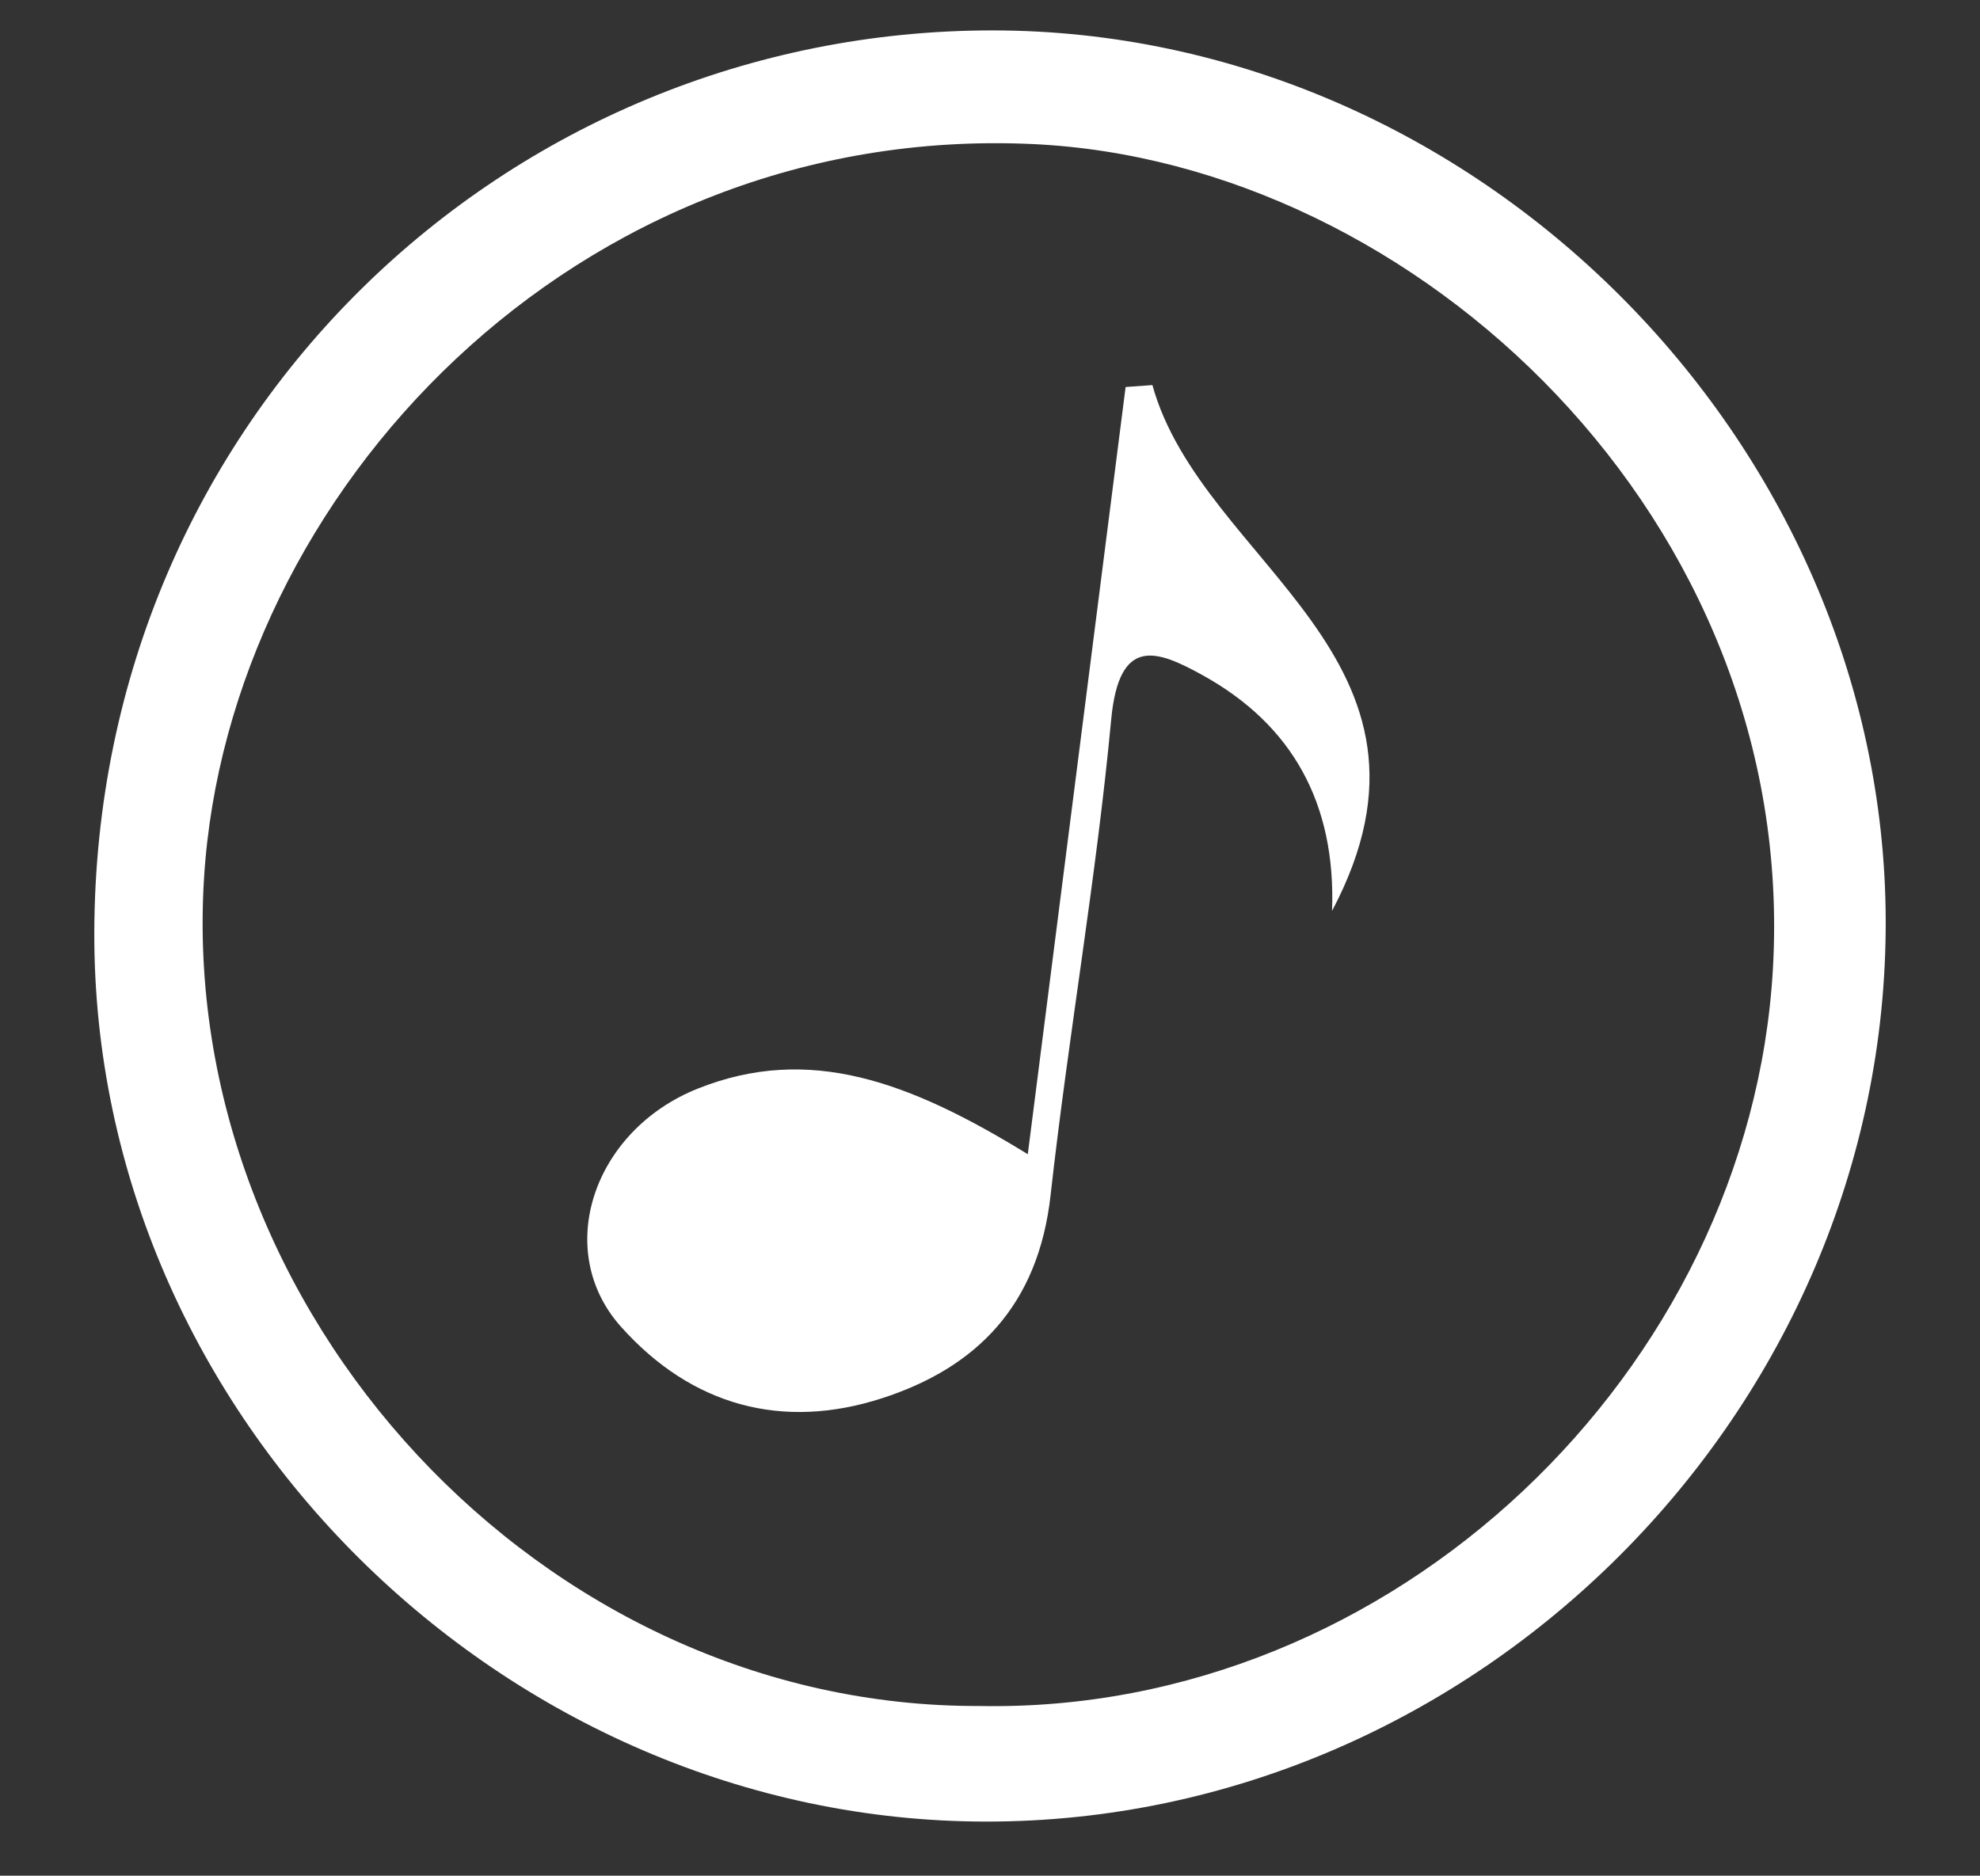 <?xml version="1.0" encoding="utf-8"?>
<!-- Generator: Adobe Illustrator 16.0.0, SVG Export Plug-In . SVG Version: 6.00 Build 0)  -->
<!DOCTYPE svg PUBLIC "-//W3C//DTD SVG 1.1//EN" "http://www.w3.org/Graphics/SVG/1.1/DTD/svg11.dtd">
<svg version="1.1" id="Capa_1" xmlns="http://www.w3.org/2000/svg" xmlns:xlink="http://www.w3.org/1999/xlink" x="0px" y="0px"
	 width="595.28px" height="564px" viewBox="0 0 595.28 564" enable-background="new 0 0 595.28 564" xml:space="preserve">
<rect x="0" y="0" width="595.28" height="564" fill="#333333" stroke="none"/>
<g>
	<path fill-rule="evenodd" clip-rule="evenodd" fill="#FFFFFF" d="M296.339,547.725c-144.269-0.146-268.38-121.49-267.988-267.386
		C28.797,125.645,152.462,9.055,298.535,9.143c145.012,0.109,267.85,123.114,268.395,267.342
		C567.488,424.039,443.938,547.871,296.339,547.725z M294.494,512.971c124.671,2.398,231.587-101.027,238.521-221.575
		c7.745-134.881-106.833-242.703-222.5-248.078C173.263,36.948,68.557,148.156,61.342,264
		C53.234,394.318,162.835,513.454,294.494,512.971z"/>
	<g>
		<g>
			<path fill-rule="evenodd" clip-rule="evenodd" fill="#FFFFFF" d="M309.001,347.059c10.355-81.333,19.882-156.024,29.41-230.689
				c2.702-0.188,5.377-0.406,8.054-0.582c14.892,53.847,94.243,82.077,54.012,158.106c1.191-32.245-11.894-55.917-38.873-70.85
				c-13.768-7.615-25.17-11.983-27.534,13.365c-4.487,47.828-12.893,95.21-18.216,142.971
				c-3.699,33.233-22.353,51.899-50.702,61.058c-29.813,9.644-57.115,2.367-78.447-21.494c-20.567-22.98-8.351-59.068,23.063-71.607
				C243.301,313.946,273.515,325.227,309.001,347.059z"/>
		</g>
	</g>
</g>
</svg>
